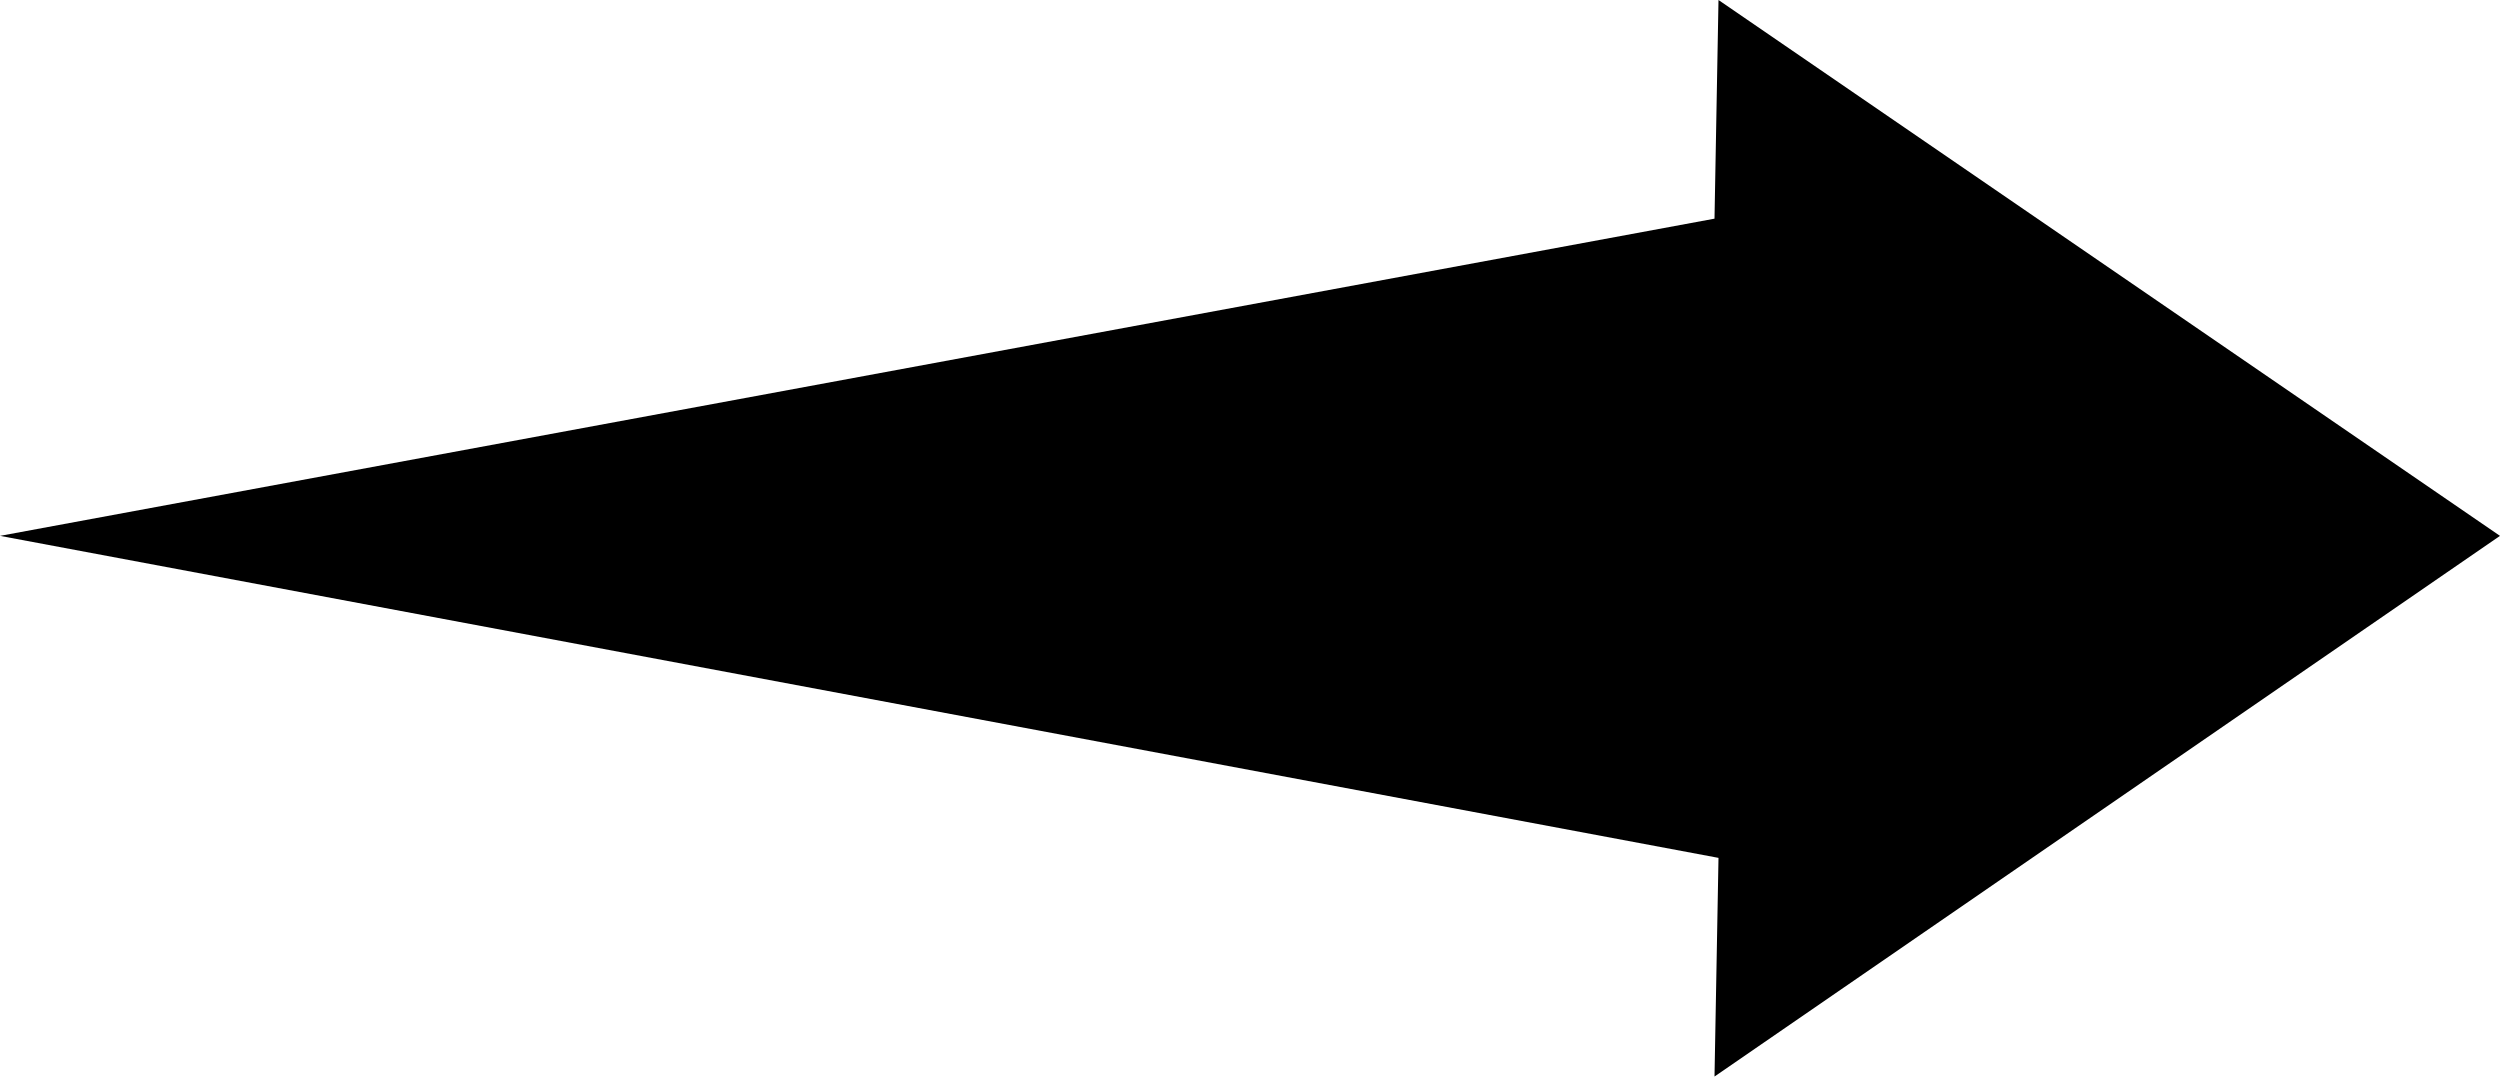<?xml version="1.0" encoding="UTF-8"?>
<!DOCTYPE svg PUBLIC "-//W3C//DTD SVG 1.1//EN" "http://www.w3.org/Graphics/SVG/1.1/DTD/svg11.dtd">
<!-- Creator: CorelDRAW -->
<?xml-stylesheet href="w270.css" type="text/css"?>
<svg xmlns="http://www.w3.org/2000/svg" xml:space="preserve" width="139.884mm" height="60.237mm" style="shape-rendering:geometricPrecision; text-rendering:geometricPrecision; image-rendering:optimizeQuality; fill-rule:evenodd; clip-rule:evenodd"
viewBox="0 0 132.736 57.16"
 xmlns:xlink="http://www.w3.org/1999/xlink">
 <defs>
 <linearGradient id="id0" gradientUnits="userSpaceOnUse" x1="10.013" y1="44.377" x2="93.707" y2="-39.317">
  <stop offset="0" style="stop-color:#FFAF22"/>
  <stop offset="1" style="stop-color:#F09900"/>
 </linearGradient>
 <radialGradient id="id1" gradientUnits="userSpaceOnUse" cx="52.008" cy="2.532" r="81.701" fx="52.008" fy="2.532">
  <stop offset="0" style="stop-color:#D6B849"/>
  <stop offset="0.541" style="stop-color:#D6B849"/>
  <stop offset="0.671" style="stop-color:#FFCE47"/>
  <stop offset="1" style="stop-color:#FFDB73"/>
  <stop offset="1" style="stop-color:#FFDB73"/>
 </radialGradient>
 </defs>
<symbol id="sun" viewBox="-29.693 -79.169 163.401 163.401">
 <polygon class="fil0" points="103.1,16.202 133.708,2.532 103.1,-11.178 122.709,-38.398 89.391,-34.891 92.778,-68.269 65.677,-48.561 52.008,-79.169 38.298,-48.561 11.078,-68.169 14.585,-34.851 -18.793,-38.239 0.915,-11.138 -29.693,2.532 0.915,16.142 -18.693,43.462 14.624,39.955 11.237,73.333 38.338,53.625 52.008,84.233 65.618,53.625 92.838,73.233 89.43,39.915 122.808,43.283 "/>
 <path class="fil1" d="M8.726 27.441c8.899,15.4 25.345,24.894 43.135,24.894 27.509,0 49.817,-22.309 49.817,-49.818 0,-27.509 -22.309,-49.818 -49.817,-49.818 -8.74,0 -17.334,2.305 -24.9,6.672 -15.412,8.892 -24.918,25.35 -24.918,43.146 0,8.746 2.311,17.352 6.684,24.924l-0.002 -0.001z"/>
 <path class="fil2" d="M15.621 23.456c7.476,12.941 21.291,20.921 36.239,20.921 23.107,0 41.847,-18.739 41.847,-41.847 0,-23.107 -18.739,-41.847 -41.847,-41.847 -7.341,0 -14.56,1.931 -20.916,5.599 -12.951,7.469 -20.931,21.294 -20.931,36.247 0,7.341 1.941,14.57 5.61,20.926l-0.002 -0z"/>
</symbol>
<symbol id="s01d" viewBox="-11.759 -61.234 163.401 163.401">
 <use x="-11.759" y="-61.234" width="163.401" height="163.401" xlink:href="#sun"/>
</symbol>
 <g id="Слой_x0020_1">
  <polygon class="fil3" points="9.48905e-005,28.452 91.243,45.549 91.031,57.159 132.736,28.452 91.243,0 91.031,11.61 "/>
 </g>
</svg>
